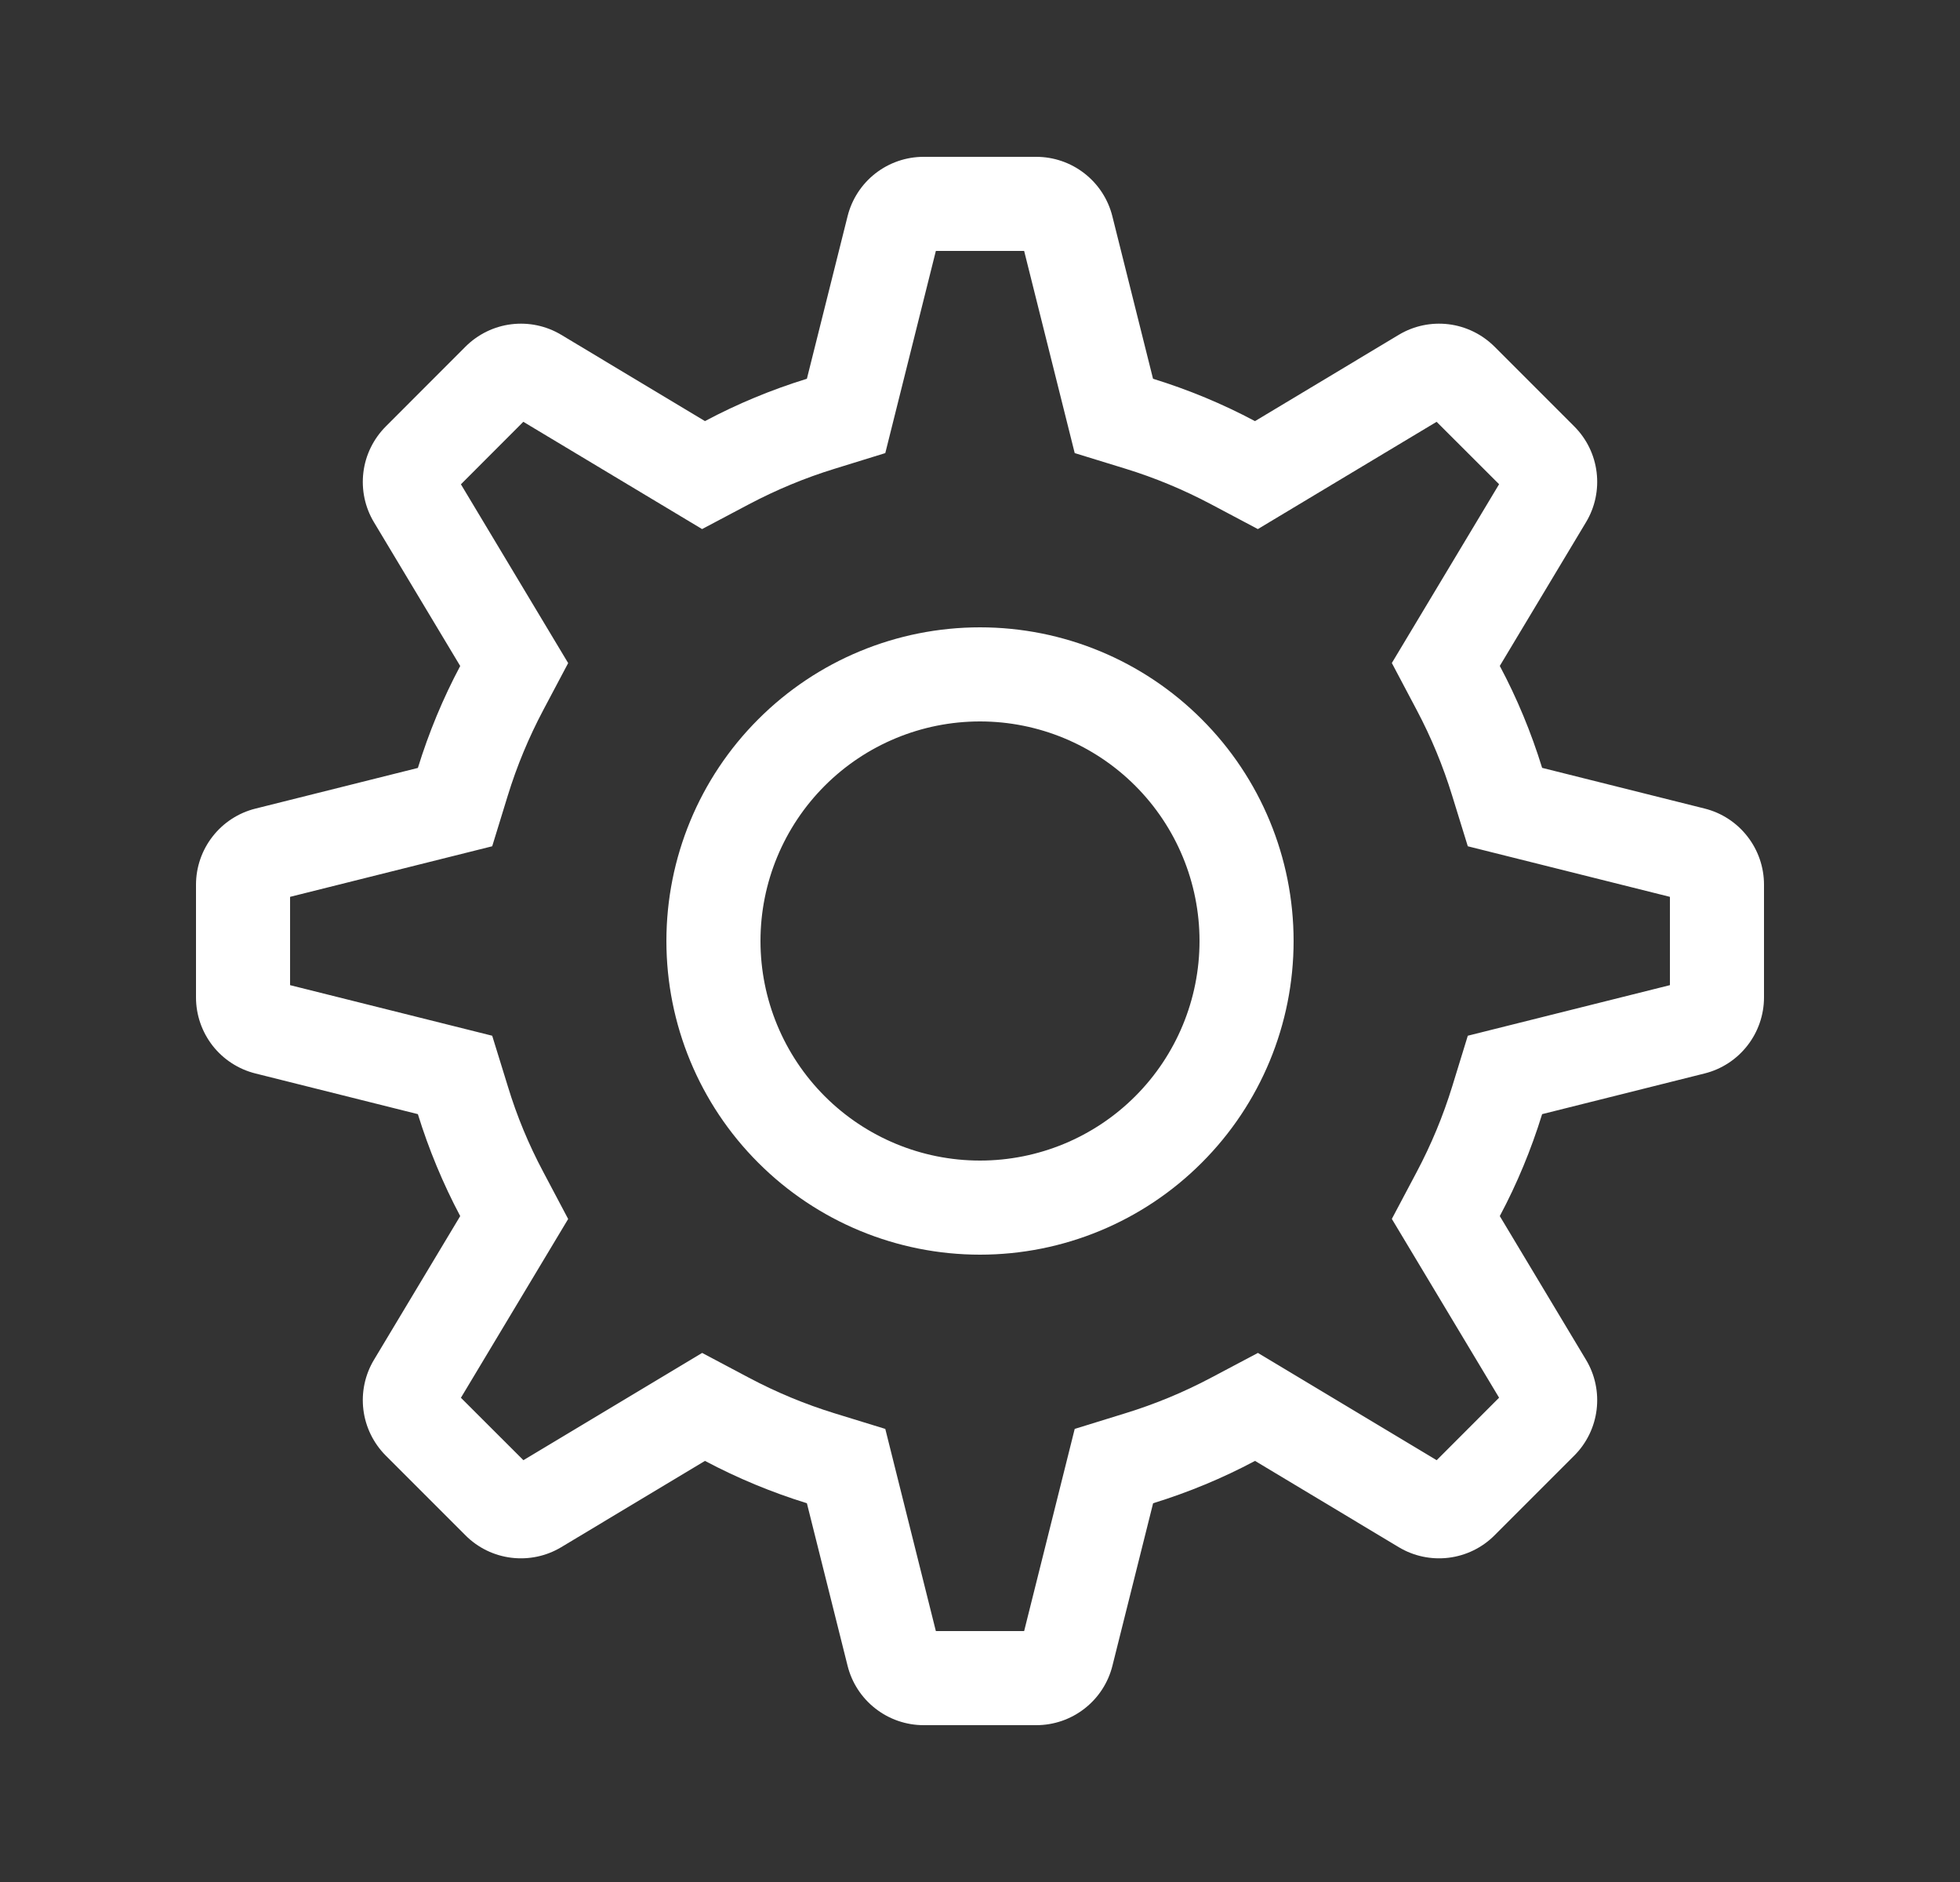 <svg width="25" height="24" viewBox="0 0 25 24" fill="none" xmlns="http://www.w3.org/2000/svg">
<rect x="0" y="0" width="25" height="24" fill="#333333" stroke="none"/>
<path fill-rule="evenodd" clip-rule="evenodd" d="M13.063 3.2H11.937L11.292 5.778L10.645 5.978C10.268 6.094 9.903 6.246 9.554 6.43L8.955 6.747L6.675 5.379L5.879 6.176L7.247 8.456L6.93 9.054C6.745 9.403 6.593 9.768 6.477 10.145L6.278 10.792L3.7 11.437V12.563L6.278 13.208L6.478 13.855C6.593 14.234 6.744 14.597 6.93 14.946L7.247 15.545L5.879 17.825L6.676 18.621L8.956 17.253L9.554 17.57C9.903 17.755 10.266 17.906 10.645 18.023L11.292 18.222L11.937 20.8H13.063L13.708 18.222L14.355 18.022C14.732 17.906 15.097 17.755 15.446 17.57L16.045 17.253L18.325 18.621L19.121 17.824L17.753 15.544L18.07 14.946C18.255 14.597 18.406 14.234 18.523 13.855L18.722 13.208L21.3 12.563V11.437L18.722 10.792L18.522 10.145C18.406 9.768 18.255 9.403 18.07 9.054L17.753 8.455L19.121 6.175L18.324 5.379L16.044 6.747L15.446 6.43C15.097 6.245 14.732 6.093 14.355 5.977L13.708 5.778L13.063 3.2ZM16.008 5.37L17.841 4.27C18.032 4.155 18.256 4.108 18.477 4.135C18.698 4.162 18.904 4.263 19.062 4.42L20.08 5.438C20.238 5.596 20.338 5.801 20.365 6.023C20.392 6.244 20.345 6.468 20.23 6.659L19.13 8.492C19.35 8.905 19.53 9.339 19.67 9.792L21.743 10.311C21.959 10.365 22.151 10.49 22.288 10.666C22.425 10.841 22.5 11.058 22.5 11.281V12.719C22.5 12.942 22.425 13.159 22.288 13.334C22.151 13.51 21.959 13.635 21.743 13.689L19.67 14.208C19.53 14.661 19.35 15.095 19.13 15.508L20.23 17.341C20.345 17.532 20.392 17.756 20.365 17.977C20.338 18.198 20.238 18.404 20.08 18.562L19.062 19.58C18.904 19.738 18.698 19.838 18.477 19.865C18.256 19.892 18.032 19.845 17.841 19.73L16.008 18.63C15.595 18.85 15.161 19.03 14.708 19.17L14.189 21.243C14.135 21.459 14.01 21.651 13.834 21.788C13.659 21.925 13.442 22 13.219 22H11.781C11.558 22 11.341 21.925 11.166 21.788C10.99 21.651 10.865 21.459 10.811 21.243L10.292 19.17C9.843 19.031 9.407 18.85 8.992 18.63L7.159 19.73C6.968 19.845 6.744 19.892 6.523 19.865C6.301 19.838 6.096 19.738 5.938 19.58L4.92 18.562C4.763 18.404 4.662 18.198 4.635 17.977C4.608 17.756 4.655 17.532 4.77 17.341L5.87 15.508C5.65 15.093 5.469 14.657 5.33 14.208L3.257 13.689C3.041 13.635 2.849 13.51 2.712 13.335C2.575 13.159 2.5 12.943 2.5 12.72V11.282C2.5 11.059 2.575 10.842 2.712 10.667C2.849 10.491 3.041 10.366 3.257 10.312L5.33 9.793C5.47 9.34 5.65 8.906 5.87 8.493L4.77 6.66C4.655 6.469 4.608 6.245 4.635 6.024C4.662 5.802 4.763 5.597 4.92 5.439L5.938 4.42C6.096 4.263 6.301 4.162 6.523 4.135C6.744 4.108 6.968 4.155 7.159 4.27L8.992 5.37C9.405 5.15 9.839 4.97 10.292 4.83L10.811 2.757C10.865 2.541 10.99 2.349 11.165 2.212C11.341 2.075 11.557 2 11.78 2H13.218C13.441 2 13.658 2.075 13.833 2.212C14.009 2.349 14.134 2.541 14.188 2.757L14.707 4.83C15.16 4.97 15.594 5.15 16.007 5.37H16.008ZM12.5 14.8C13.243 14.8 13.955 14.505 14.48 13.98C15.005 13.455 15.3 12.743 15.3 12C15.3 11.257 15.005 10.545 14.48 10.02C13.955 9.495 13.243 9.2 12.5 9.2C11.757 9.2 11.045 9.495 10.52 10.02C9.995 10.545 9.7 11.257 9.7 12C9.7 12.743 9.995 13.455 10.52 13.98C11.045 14.505 11.757 14.8 12.5 14.8ZM12.5 16C11.439 16 10.422 15.579 9.672 14.828C8.921 14.078 8.5 13.061 8.5 12C8.5 10.939 8.921 9.922 9.672 9.172C10.422 8.421 11.439 8 12.5 8C13.561 8 14.578 8.421 15.328 9.172C16.079 9.922 16.5 10.939 16.5 12C16.5 13.061 16.079 14.078 15.328 14.828C14.578 15.579 13.561 16 12.5 16Z" fill="white"/>
</svg>

